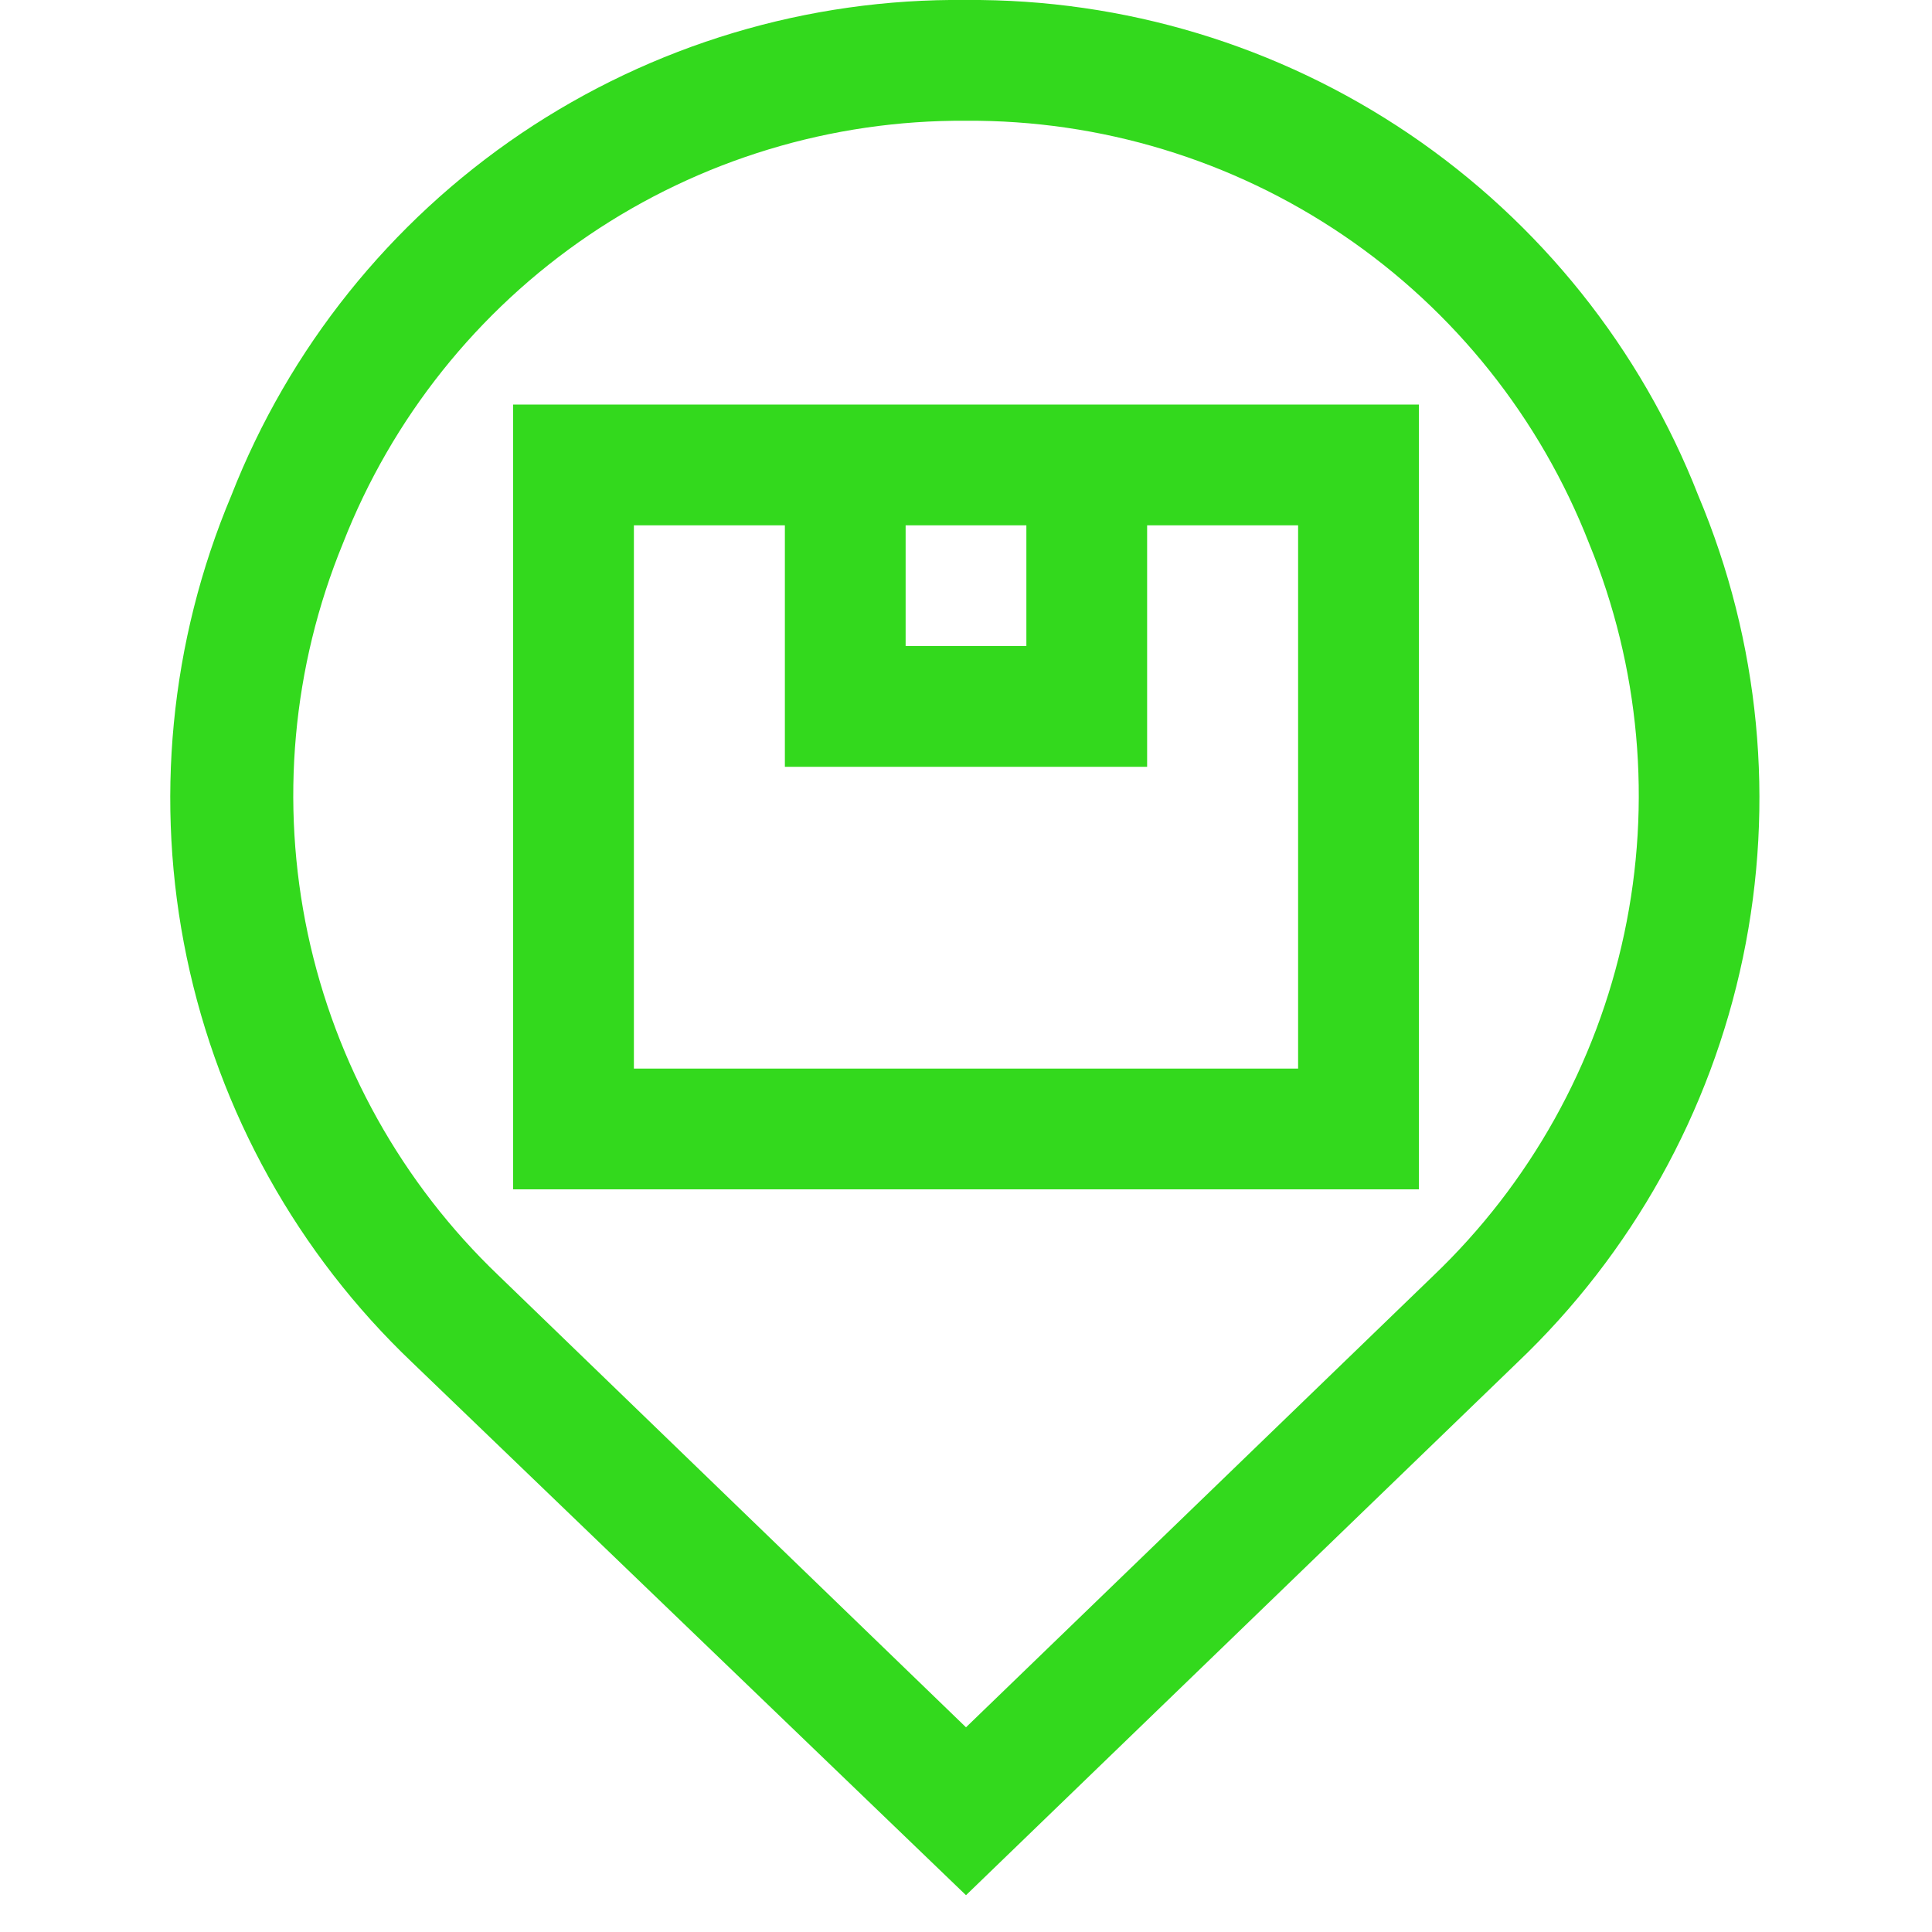 <svg width="20" height="20" viewBox="0 0 20 20" fill="none" xmlns="http://www.w3.org/2000/svg">
<g clip-path="url(#clip0_2031_3027)">
<path d="M10 -2.19485e-05C8.361 -0.018 6.756 0.464 5.397 1.38C4.039 2.297 2.991 3.605 2.394 5.131C1.759 6.641 1.598 8.308 1.933 9.911C2.268 11.514 3.082 12.977 4.269 14.106L10 19.619L15.706 14.106C16.893 12.977 17.708 11.514 18.043 9.911C18.378 8.308 18.217 6.641 17.581 5.131C16.986 3.609 15.942 2.304 14.588 1.387C13.235 0.471 11.635 -0.013 10 -2.19485e-05ZM14.838 13.206L10 17.881L5.163 13.206C4.163 12.251 3.474 11.017 3.186 9.665C2.899 8.312 3.025 6.904 3.55 5.625C4.056 4.329 4.944 3.216 6.095 2.435C7.247 1.654 8.609 1.241 10 1.25C11.392 1.241 12.753 1.654 13.905 2.435C15.057 3.216 15.944 4.329 16.45 5.625C16.975 6.904 17.102 8.312 16.814 9.665C16.526 11.017 15.838 12.251 14.838 13.206Z" fill="#33D91D"/>
<path d="M8.125 4.188H5.312V12.312H14.688V4.188H8.125ZM10.625 5.438V6.688H9.375V5.438H10.625ZM13.438 5.438V11.062H6.562V5.438H8.125V7.938H11.875V5.438H13.438Z" fill="#33D91D"/>
</g>
<defs>
<clipPath id="clip0_2031_3027">
<rect width="20" height="20" fill="white"/>
</clipPath>
</defs>
</svg>
